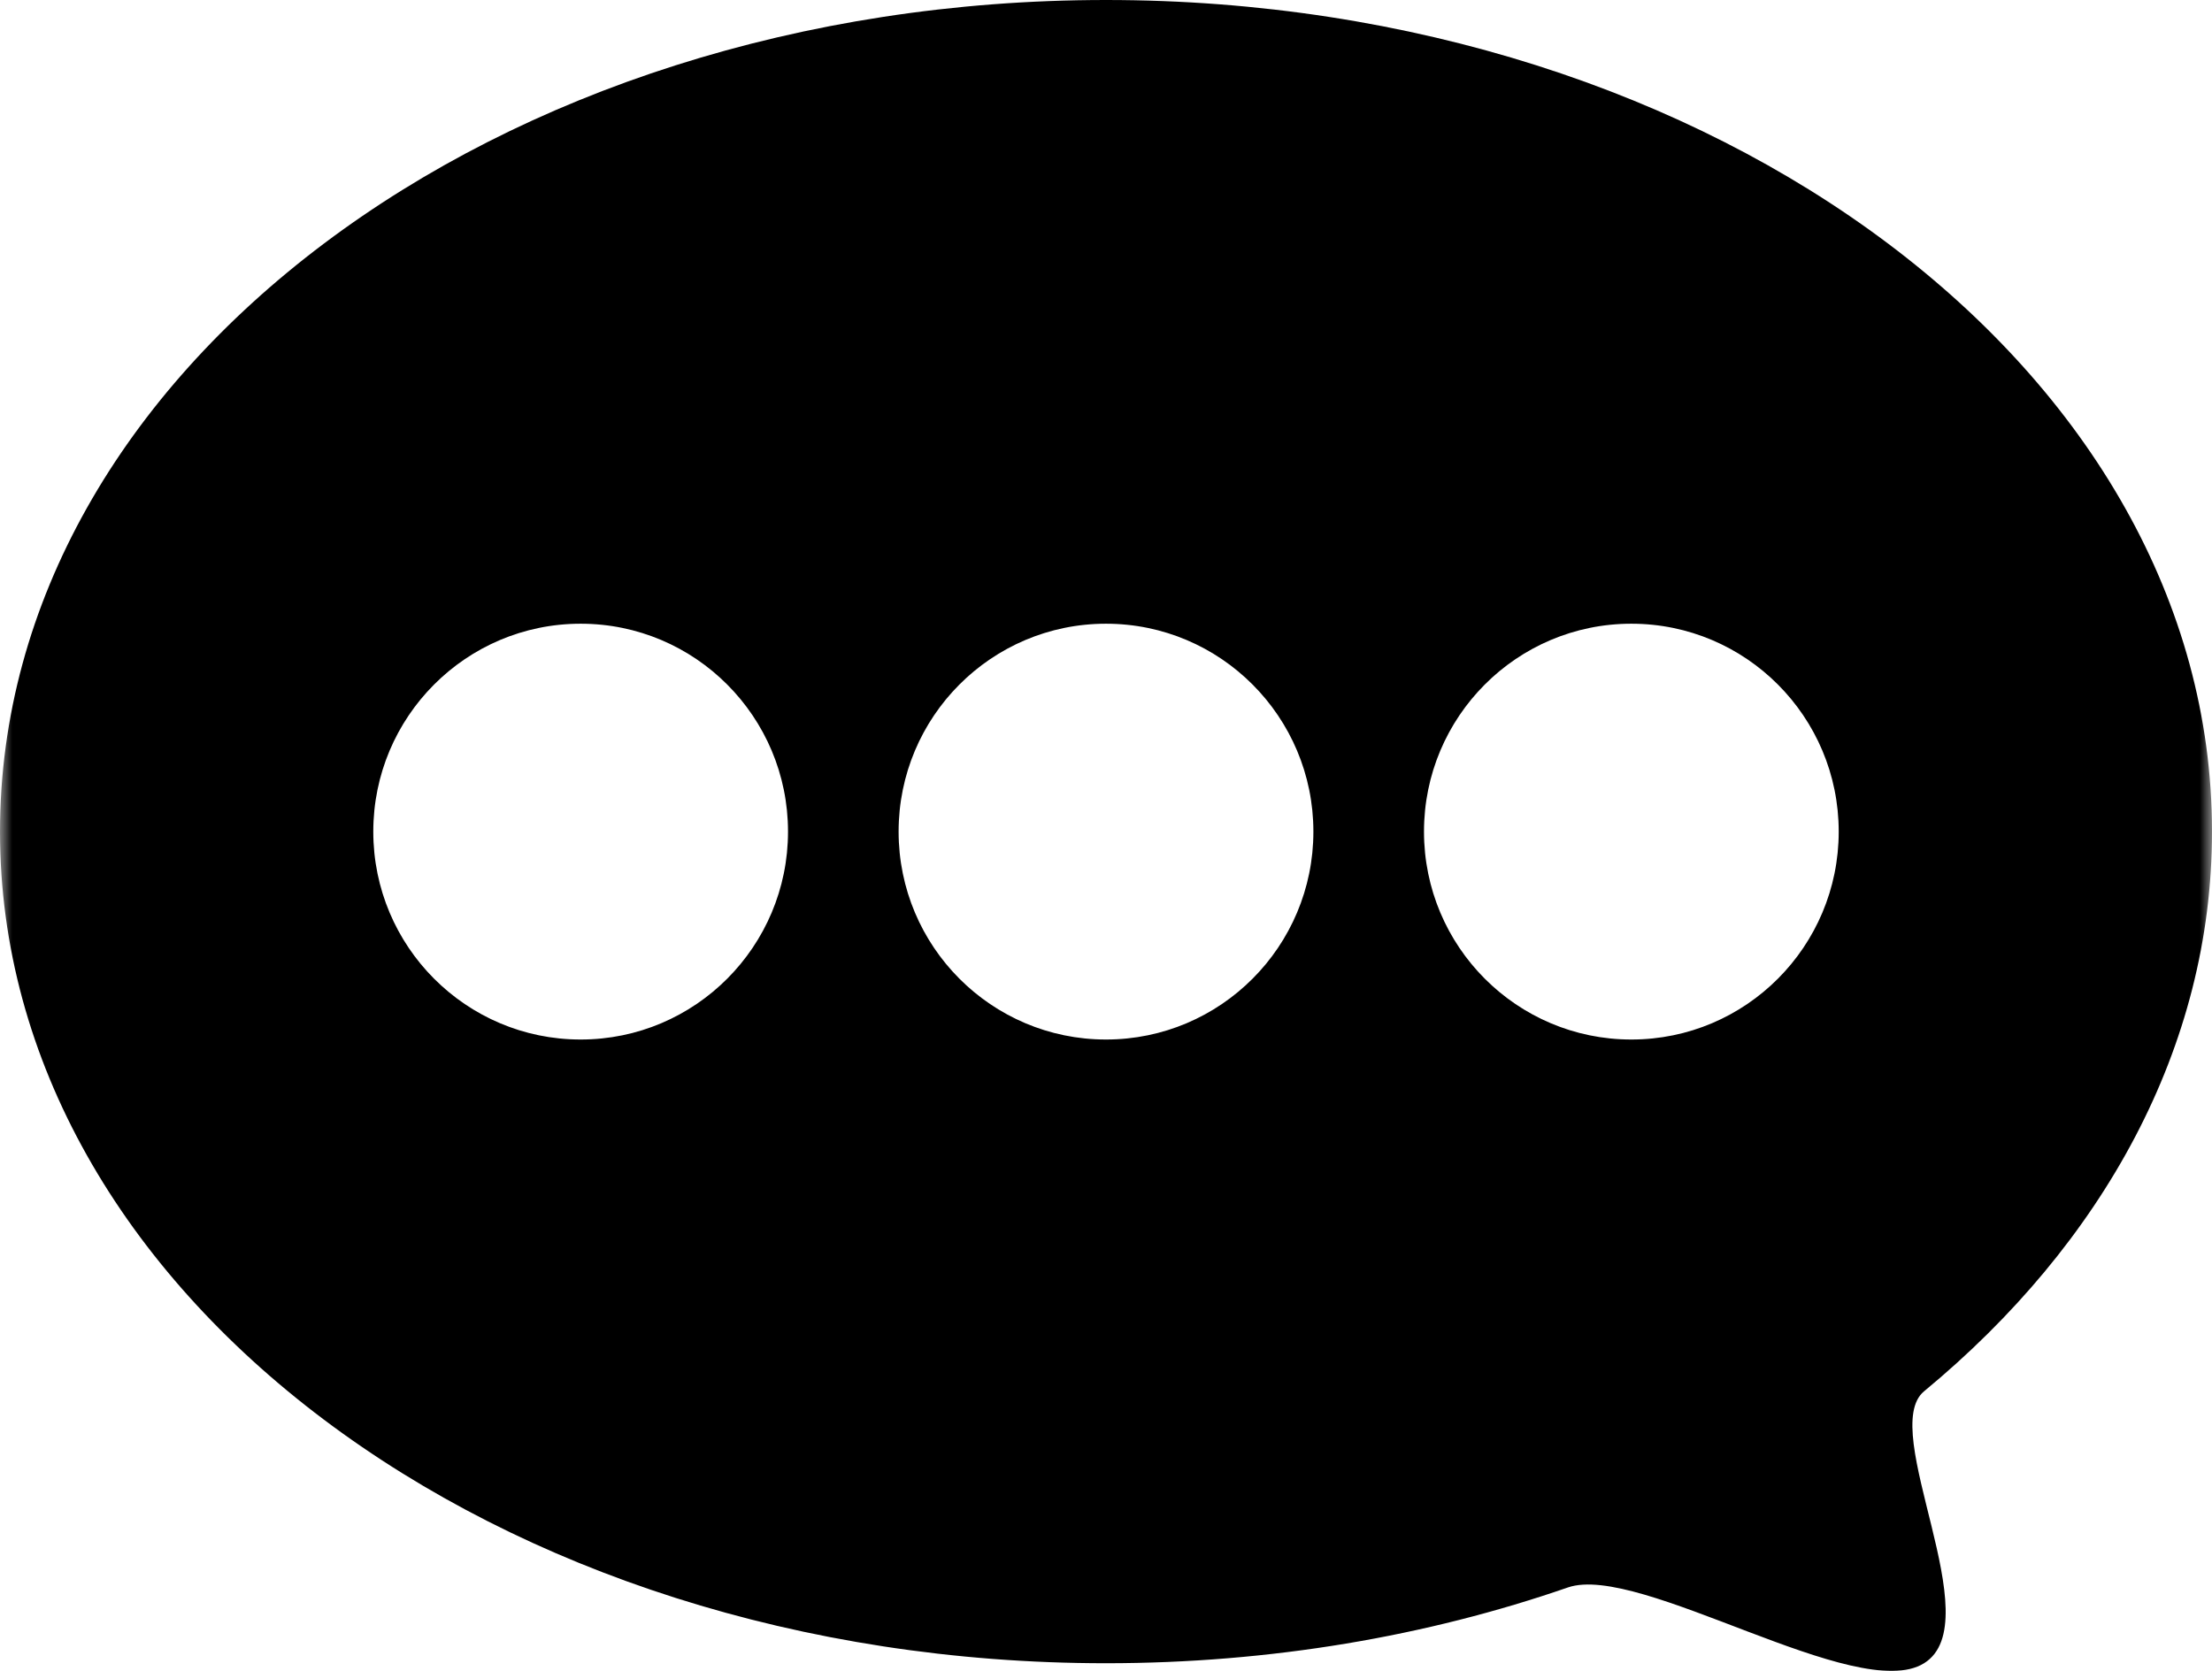 <?xml version="1.0" encoding="UTF-8"?>
<svg width="90px" height="68px" viewBox="0 0 90 68" version="1.1" xmlns="http://www.w3.org/2000/svg" xmlns:xlink="http://www.w3.org/1999/xlink">
    <!-- Generator: Sketch 40.2 (33826) - http://www.bohemiancoding.com/sketch -->
    <title>comment</title>
    <desc>Created with Sketch.</desc>
    <defs>
        <rect id="path-1" x="0" y="0" width="90" height="90"></rect>
    </defs>
    <g id="Page-1" stroke="none" stroke-width="1" fill="none" fill-rule="evenodd">
        <g id="Source-File" transform="translate(-1285, -395)">
            <g id="comment" transform="translate(1285, 384)">
                <mask id="mask-2" fill="white">
                    <use xlink:href="#path-1"></use>
                </mask>
                <g id="bg"></g>
                <path d="M45,78.688 C51.708,78.688 58.074,77.584 63.793,75.604 C66.717,74.592 75.569,80.38 78.285,78.688 C81,76.996 76.38,69.194 78.285,67.621 C85.563,61.608 90,53.616 90,44.844 C90,26.152 69.853,11 45,11 C20.147,11 0,26.152 0,44.844 C0,63.535 20.147,78.688 45,78.688 L45,78.688 Z M23.625,53.305 C28.285,53.305 32.062,49.517 32.062,44.844 C32.062,40.171 28.285,36.383 23.625,36.383 C18.965,36.383 15.188,40.171 15.188,44.844 C15.188,49.517 18.965,53.305 23.625,53.305 L23.625,53.305 Z M45,53.305 C49.66,53.305 53.438,49.517 53.438,44.844 C53.438,40.171 49.66,36.383 45,36.383 C40.34,36.383 36.562,40.171 36.562,44.844 C36.562,49.517 40.34,53.305 45,53.305 L45,53.305 Z M66.375,53.305 C71.035,53.305 74.812,49.517 74.812,44.844 C74.812,40.171 71.035,36.383 66.375,36.383 C61.715,36.383 57.938,40.171 57.938,44.844 C57.938,49.517 61.715,53.305 66.375,53.305 L66.375,53.305 Z" fill="#000000" mask="url(#mask-2)"></path>
            </g>
        </g>
    </g>
</svg>